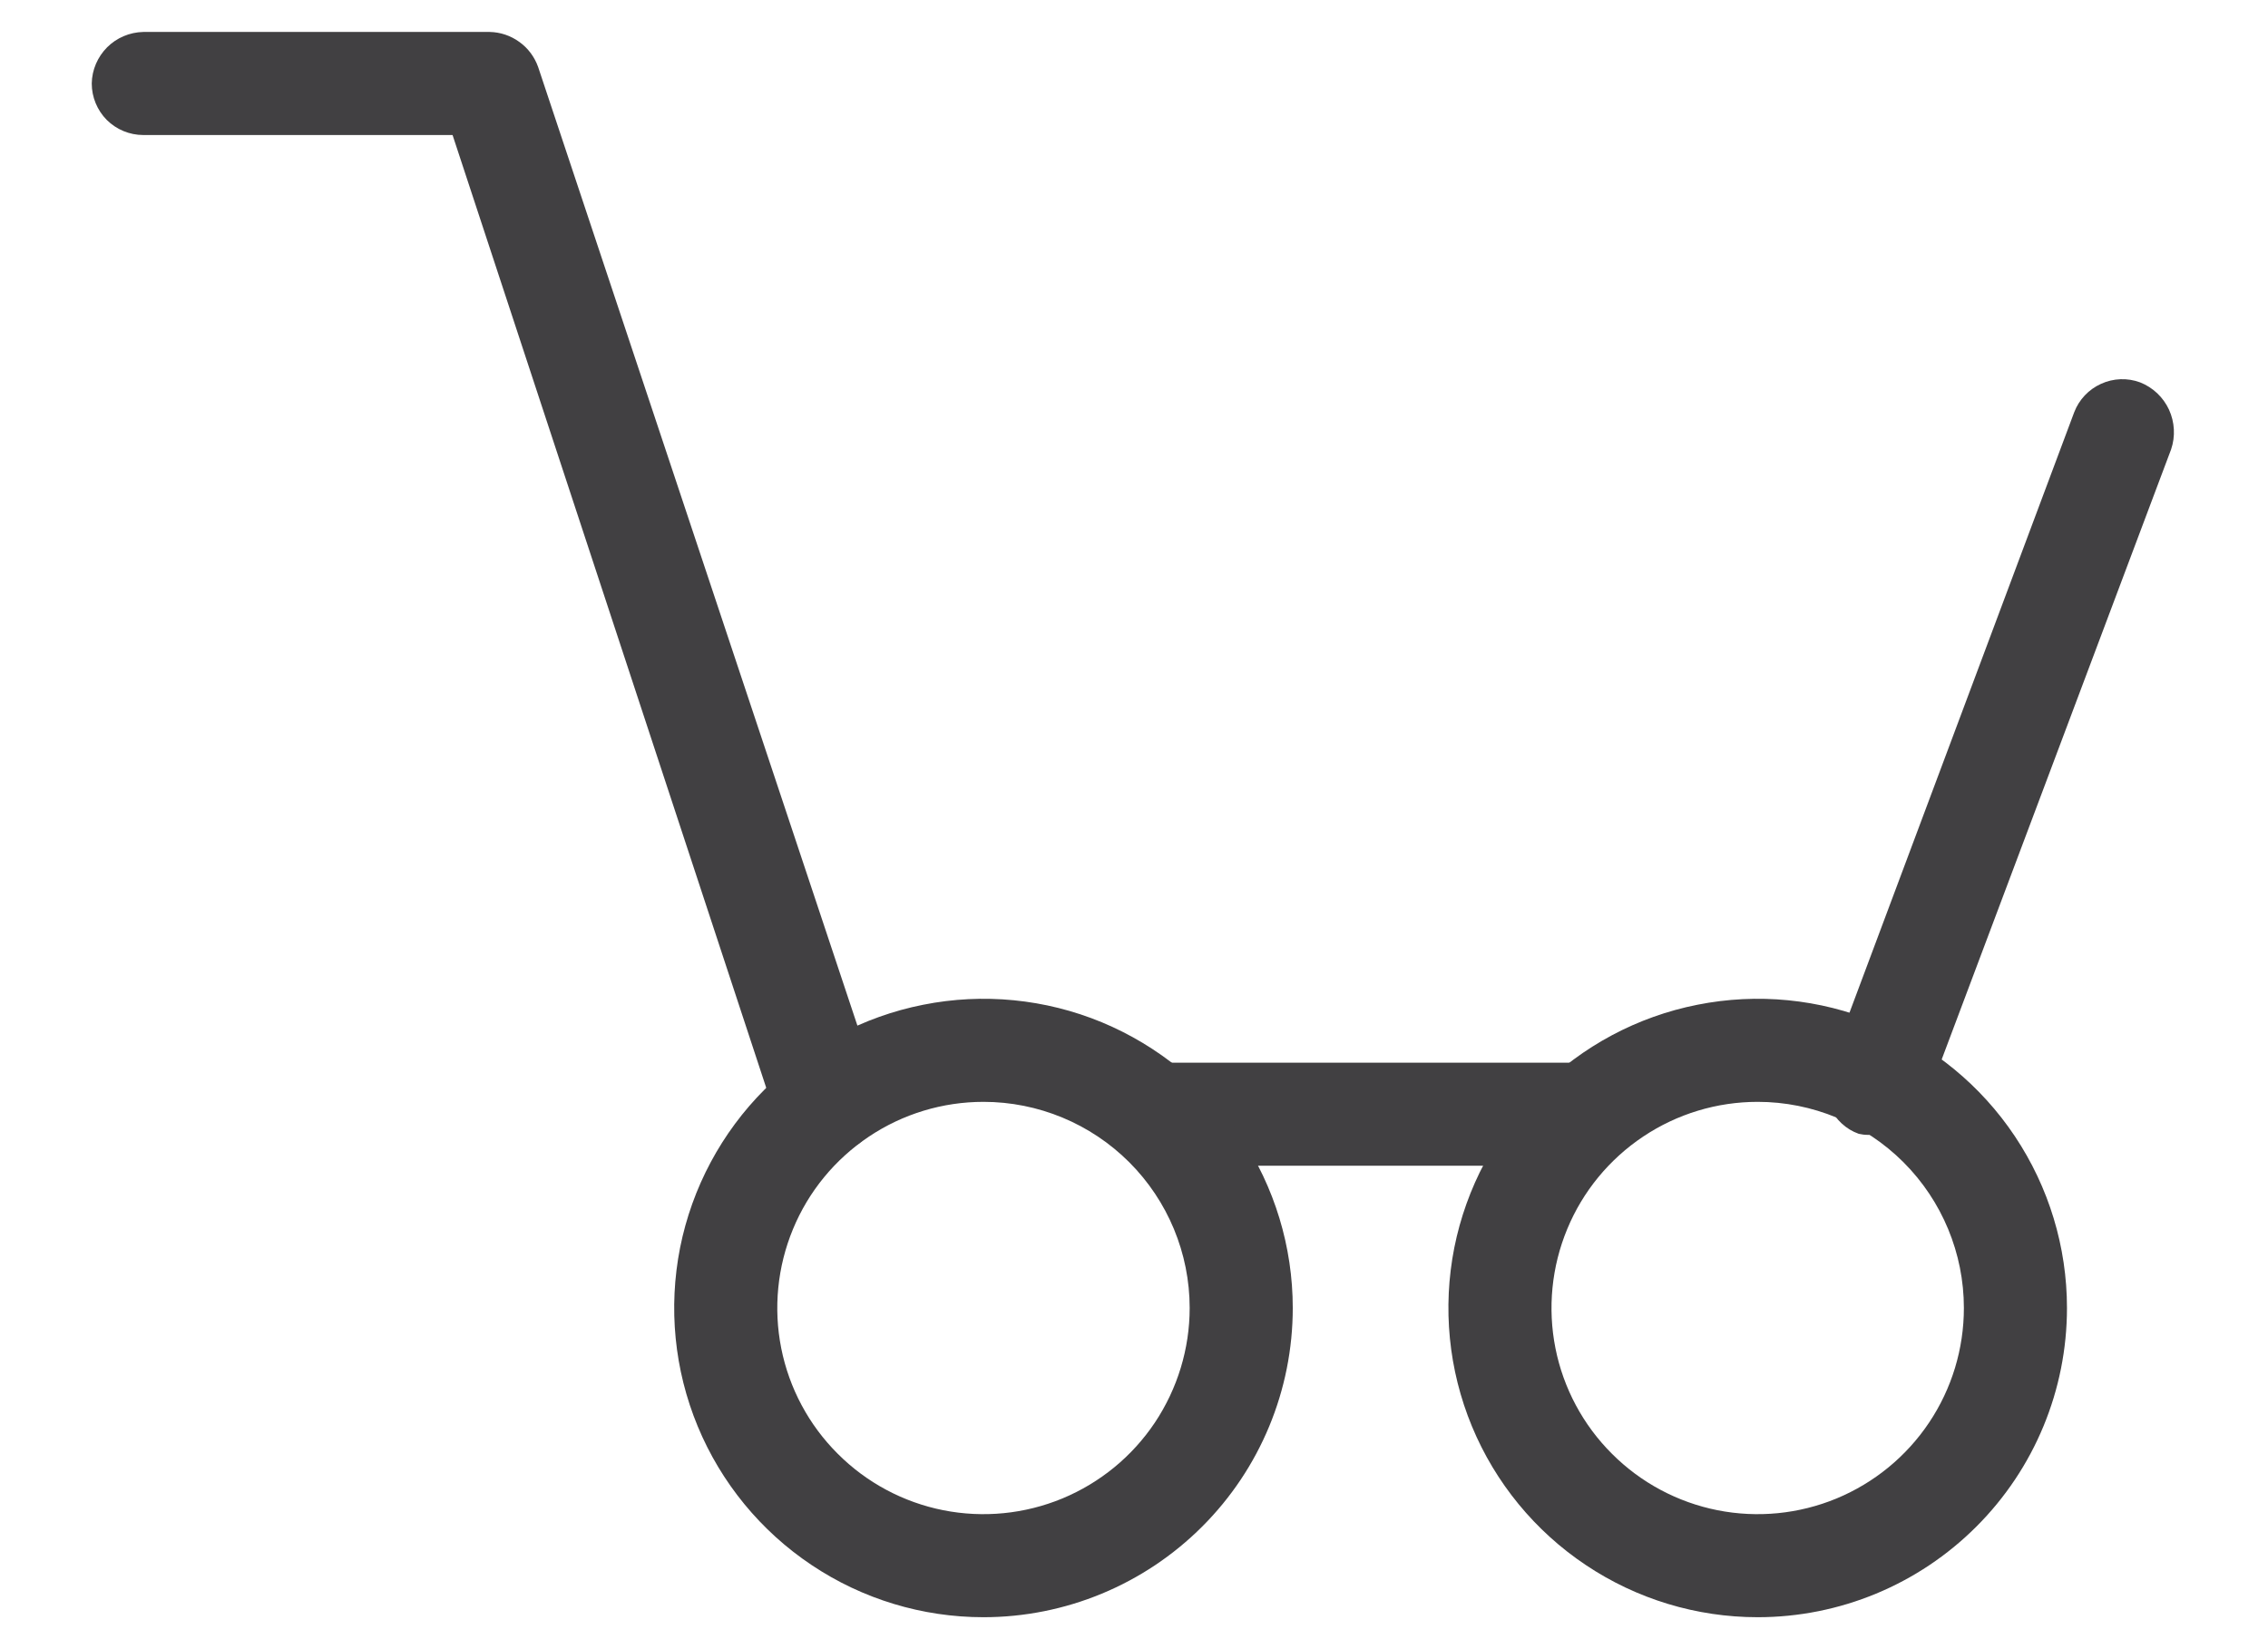 <svg width="22" height="16" viewBox="0 0 22 16" fill="none" xmlns="http://www.w3.org/2000/svg">
<path d="M15.39 11.31H11.2C11.067 11.31 10.94 11.257 10.846 11.164C10.753 11.07 10.7 10.943 10.7 10.81C10.7 10.678 10.753 10.55 10.846 10.457C10.94 10.363 11.067 10.31 11.2 10.31H15.39C15.523 10.31 15.65 10.363 15.743 10.457C15.837 10.55 15.89 10.678 15.89 10.81C15.89 10.943 15.837 11.07 15.743 11.164C15.65 11.257 15.523 11.31 15.39 11.31Z" fill="#414042"/>
<path d="M18.21 11C18.151 11.014 18.089 11.014 18.03 11C17.968 10.978 17.912 10.944 17.864 10.899C17.816 10.855 17.777 10.801 17.75 10.741C17.723 10.682 17.708 10.617 17.706 10.552C17.704 10.486 17.716 10.421 17.74 10.36L20.12 4C20.167 3.877 20.261 3.778 20.38 3.724C20.5 3.669 20.637 3.664 20.76 3.71C20.884 3.759 20.984 3.854 21.04 3.975C21.095 4.096 21.103 4.234 21.06 4.36L18.68 10.69C18.64 10.781 18.574 10.859 18.491 10.914C18.407 10.969 18.31 10.999 18.21 11Z" fill="#414042"/>
<path d="M8 11.19C7.896 11.191 7.794 11.158 7.709 11.097C7.625 11.036 7.562 10.949 7.53 10.85L4.39 1.31H1.39C1.257 1.31 1.13 1.257 1.036 1.164C0.943 1.07 0.89 0.943 0.89 0.81C0.892 0.678 0.946 0.553 1.039 0.459C1.132 0.366 1.258 0.313 1.39 0.31H4.75C4.854 0.312 4.954 0.346 5.038 0.407C5.122 0.467 5.185 0.552 5.22 0.65L8.51 10.53C8.532 10.592 8.541 10.657 8.537 10.723C8.534 10.788 8.517 10.852 8.488 10.911C8.459 10.969 8.419 11.021 8.369 11.064C8.32 11.107 8.262 11.14 8.2 11.16C8.136 11.185 8.068 11.195 8 11.19Z" fill="#414042"/>
<path d="M9.54 15.69C8.946 15.69 8.366 15.514 7.873 15.184C7.38 14.855 6.995 14.386 6.768 13.838C6.541 13.29 6.482 12.687 6.597 12.105C6.713 11.523 6.999 10.988 7.418 10.569C7.838 10.149 8.373 9.863 8.955 9.748C9.536 9.632 10.14 9.691 10.688 9.918C11.236 10.146 11.705 10.53 12.034 11.023C12.364 11.517 12.54 12.097 12.54 12.69C12.54 13.486 12.224 14.249 11.661 14.811C11.098 15.374 10.335 15.69 9.54 15.69ZM9.54 10.69C9.144 10.69 8.758 10.807 8.429 11.027C8.1 11.247 7.843 11.559 7.692 11.925C7.541 12.29 7.501 12.692 7.578 13.08C7.655 13.468 7.846 13.825 8.126 14.104C8.405 14.384 8.762 14.575 9.15 14.652C9.538 14.729 9.94 14.689 10.305 14.538C10.671 14.386 10.983 14.13 11.203 13.801C11.422 13.472 11.54 13.086 11.54 12.69C11.54 12.16 11.329 11.651 10.954 11.276C10.579 10.901 10.07 10.69 9.54 10.69Z" fill="#414042"/>
<path d="M17.05 15.69C16.456 15.69 15.876 15.514 15.383 15.184C14.89 14.855 14.505 14.386 14.278 13.838C14.051 13.29 13.992 12.687 14.107 12.105C14.223 11.523 14.509 10.988 14.928 10.569C15.348 10.149 15.883 9.863 16.465 9.748C17.047 9.632 17.65 9.691 18.198 9.918C18.746 10.146 19.215 10.53 19.544 11.023C19.874 11.517 20.05 12.097 20.05 12.69C20.05 13.486 19.734 14.249 19.171 14.811C18.608 15.374 17.846 15.69 17.05 15.69ZM17.05 10.69C16.654 10.69 16.268 10.807 15.939 11.027C15.61 11.247 15.353 11.559 15.202 11.925C15.051 12.29 15.011 12.692 15.088 13.08C15.165 13.468 15.356 13.825 15.636 14.104C15.915 14.384 16.272 14.575 16.66 14.652C17.048 14.729 17.45 14.689 17.815 14.538C18.181 14.386 18.493 14.13 18.713 13.801C18.933 13.472 19.05 13.086 19.05 12.69C19.05 12.16 18.839 11.651 18.464 11.276C18.089 10.901 17.58 10.69 17.05 10.69Z" fill="#414042"/>
</svg>
